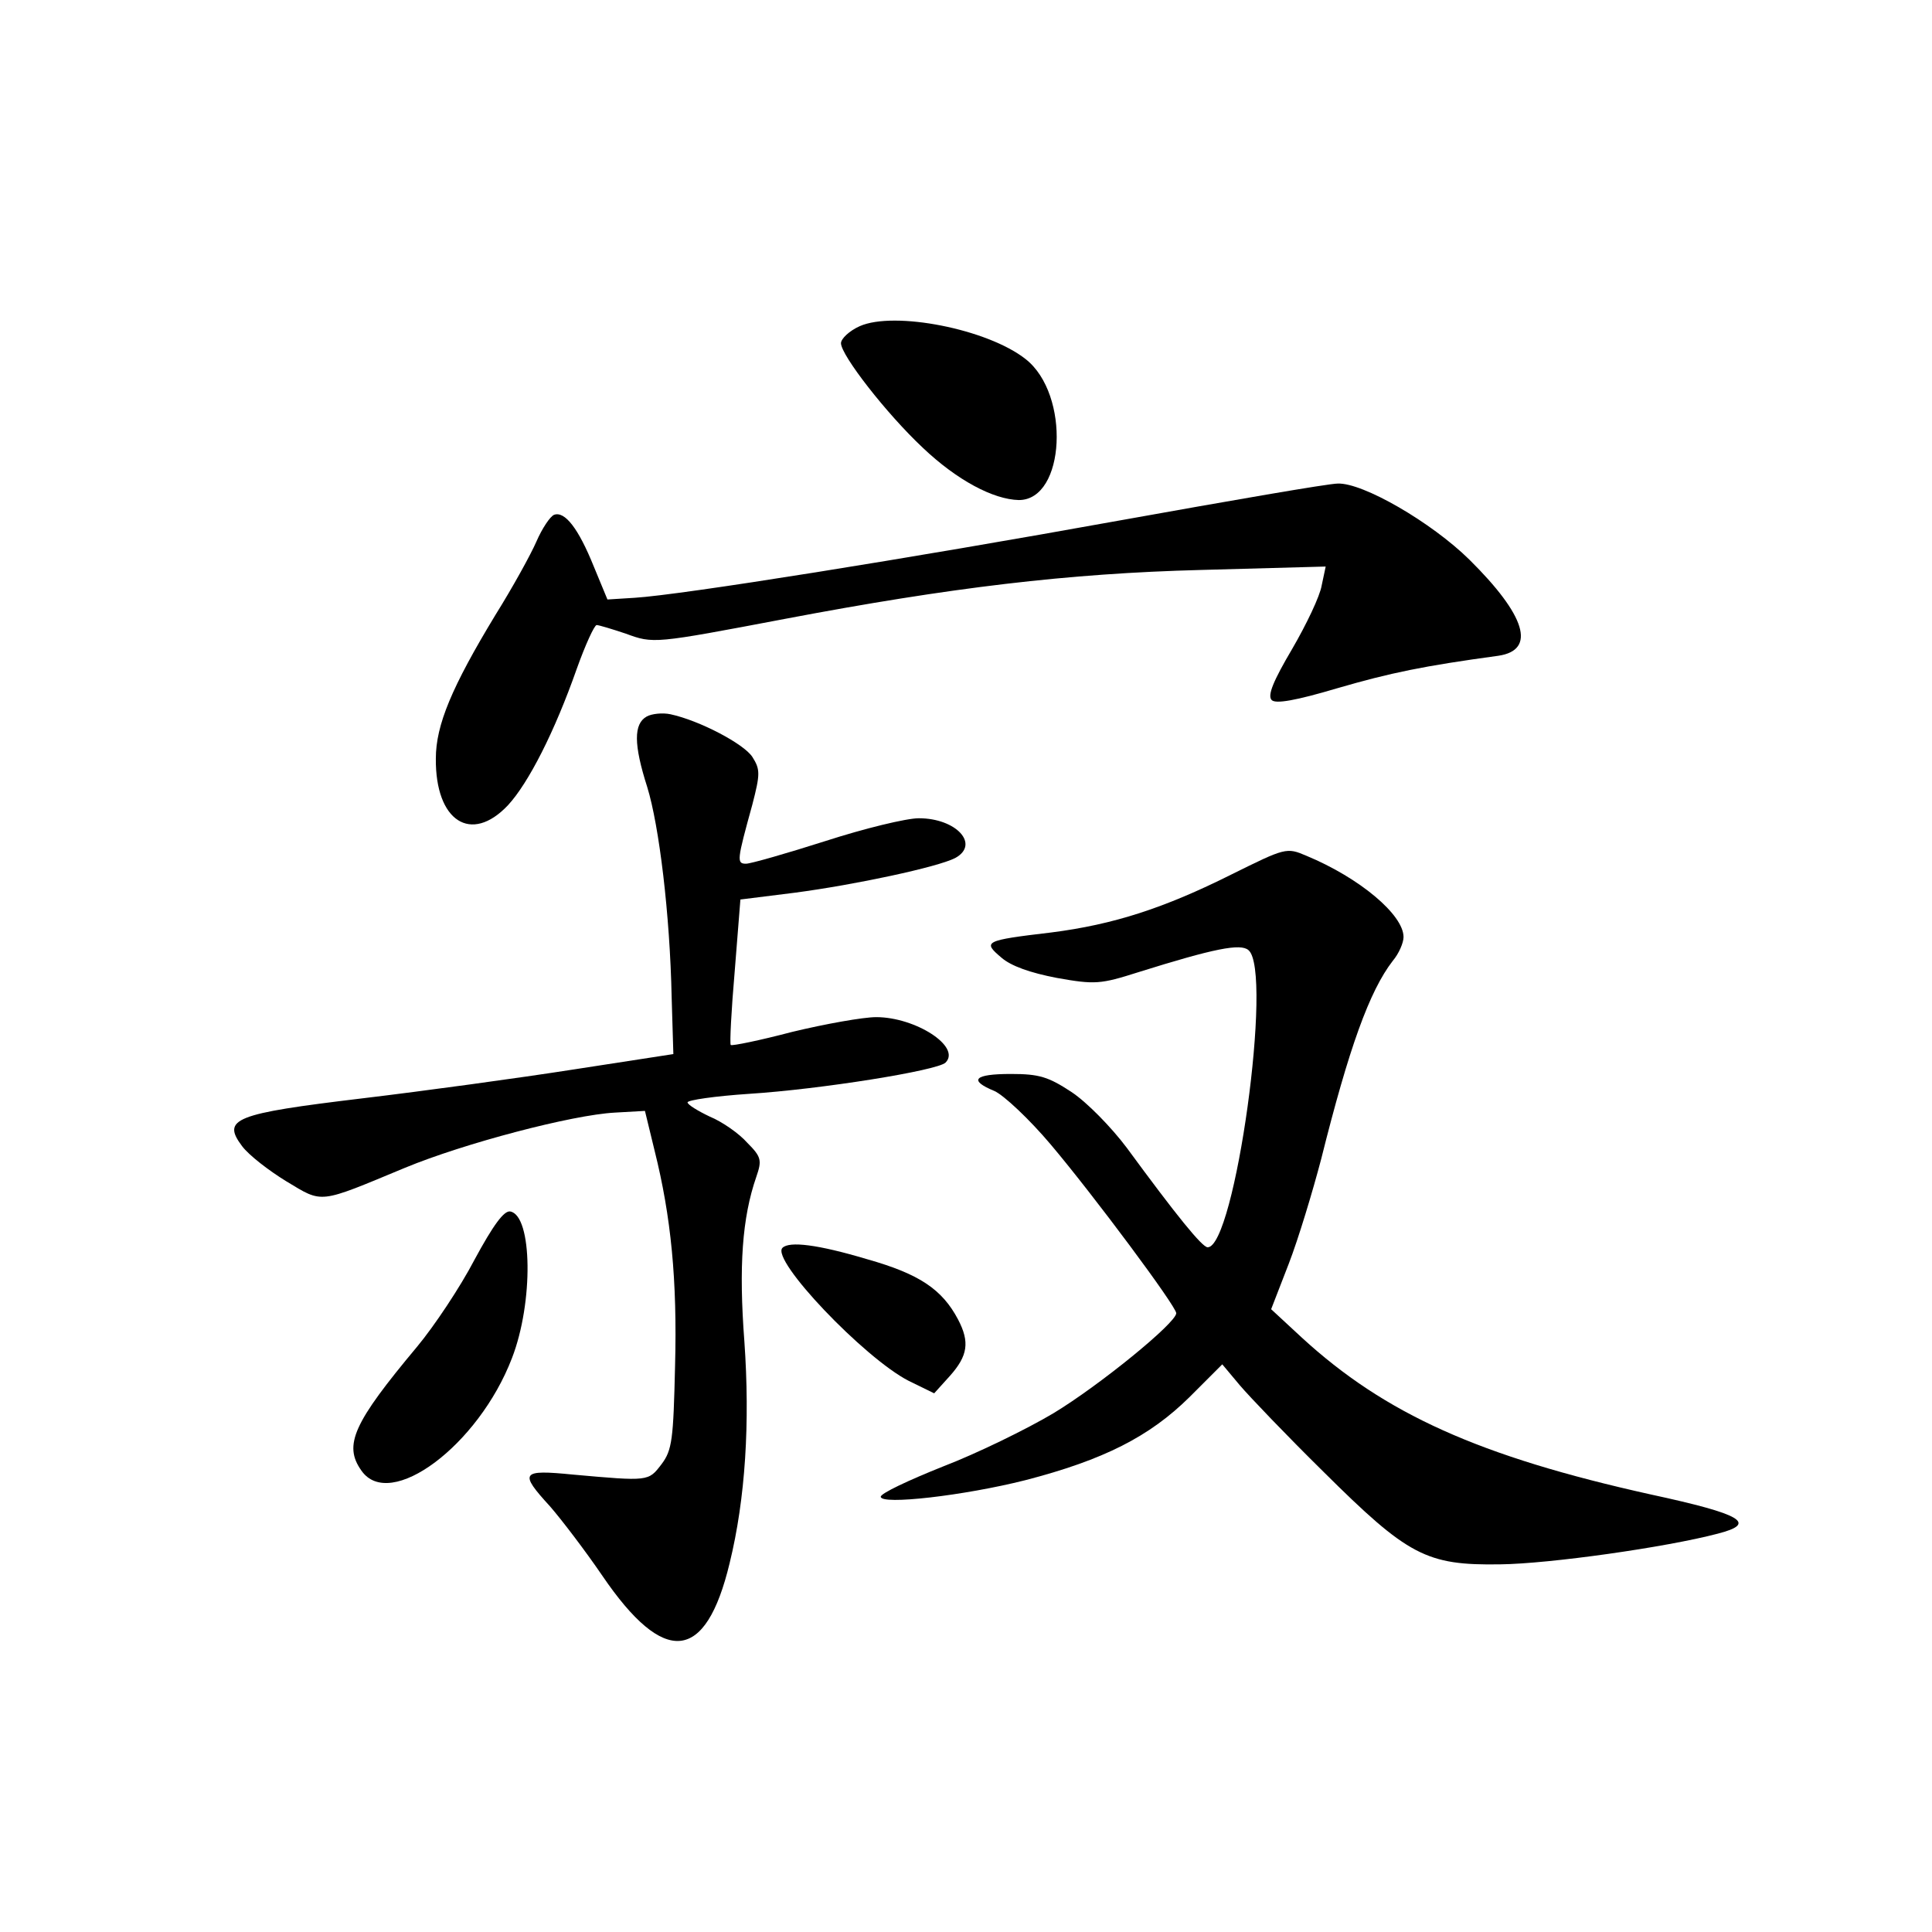 <?xml version="1.0" standalone="no"?>
<!DOCTYPE svg PUBLIC "-//W3C//DTD SVG 20010904//EN"
 "http://www.w3.org/TR/2001/REC-SVG-20010904/DTD/svg10.dtd">
<svg version="1.0" xmlns="http://www.w3.org/2000/svg"
 width="340pt" height="340pt" viewBox="0 0 340 340"
 preserveAspectRatio="xMidYMid meet">
<g transform="translate(0,340) scale(0.1,-0.1)"
fill="#000000" stroke="none">
<path d="M1513 2826 c-18 -8 -33 -22 -33 -30 0 -21 80 -124 144 -184 60 -57
124 -91 169 -92 82 0 91 186 12 248 -67 53 -231 85 -292 58z"/>
<path d="M1970 2484 c-371 -67 -771 -131 -853 -136 l-48 -3 -24 58 c-27 67
-51 98 -70 91 -7 -3 -21 -24 -31 -47 -10 -23 -42 -81 -72 -129 -77 -127 -105
-194 -105 -253 -1 -110 62 -151 127 -82 36 39 82 129 121 240 15 42 31 77 35
77 4 0 27 -7 51 -15 49 -18 49 -18 281 26 290 55 498 80 732 86 l219 6 -7 -33
c-3 -19 -27 -69 -52 -112 -33 -56 -44 -82 -36 -90 7 -7 42 -1 116 21 93 27
151 39 283 57 67 10 48 71 -51 169 -67 66 -188 136 -232 134 -16 0 -189 -30
-384 -65z"/>
<path d="M1138 2139 c-23 -13 -23 -49 1 -124 21 -68 40 -224 43 -370 l3 -100
-175 -27 c-96 -15 -264 -38 -373 -51 -225 -27 -247 -36 -211 -84 12 -16 47
-43 78 -62 65 -39 55 -40 209 24 104 43 294 93 369 97 l53 3 17 -70 c29 -116
40 -228 36 -379 -3 -129 -5 -148 -24 -173 -23 -30 -22 -30 -156 -18 -91 9 -95
4 -40 -56 20 -23 62 -78 92 -122 109 -160 182 -153 224 22 28 114 36 248 26
390 -10 132 -4 218 21 290 10 29 9 35 -16 60 -14 16 -44 37 -66 46 -21 10 -39
21 -39 25 0 4 48 11 108 15 126 8 332 41 346 55 28 28 -53 80 -122 80 -23 0
-90 -12 -148 -26 -57 -15 -106 -25 -108 -23 -2 2 1 61 7 130 l10 126 96 12
c106 14 251 45 282 61 44 24 2 70 -64 70 -22 0 -96 -18 -164 -40 -69 -22 -132
-40 -140 -40 -17 0 -16 6 11 104 14 54 14 62 0 84 -15 23 -93 64 -144 75 -14
3 -33 1 -42 -4z"/>
<path d="M2167 1861 c-118 -59 -207 -88 -317 -102 -118 -14 -121 -16 -88 -44
17 -15 51 -27 98 -36 67 -12 77 -11 143 10 134 42 180 51 194 39 44 -36 -24
-525 -72 -523 -10 1 -54 55 -142 175 -27 36 -70 80 -97 98 -41 27 -57 32 -107
32 -65 0 -75 -11 -29 -30 16 -7 61 -49 99 -94 76 -90 221 -285 221 -297 0 -17
-135 -127 -216 -176 -47 -28 -135 -71 -195 -94 -60 -24 -109 -47 -109 -53 0
-15 147 2 254 29 139 36 219 77 289 146 l58 58 31 -37 c17 -20 83 -89 147
-152 149 -148 181 -165 311 -163 87 1 292 30 383 54 70 18 44 34 -118 69 -302
67 -468 142 -614 276 l-54 50 31 80 c17 44 42 127 57 184 49 196 85 296 126
349 11 13 19 32 19 42 0 39 -77 104 -171 143 -35 15 -37 14 -132 -33z"/>
<path d="M835 1183 c-25 -48 -71 -117 -101 -153 -112 -134 -130 -173 -98 -218
50 -72 206 44 265 198 38 98 36 251 -3 258 -11 2 -30 -24 -63 -85z"/>
<path d="M1377 1204 c-21 -21 144 -194 222 -234 l45 -22 28 31 c31 35 35 59
14 99 -28 53 -68 80 -160 106 -87 26 -137 32 -149 20z"/>
</g>
</svg>
